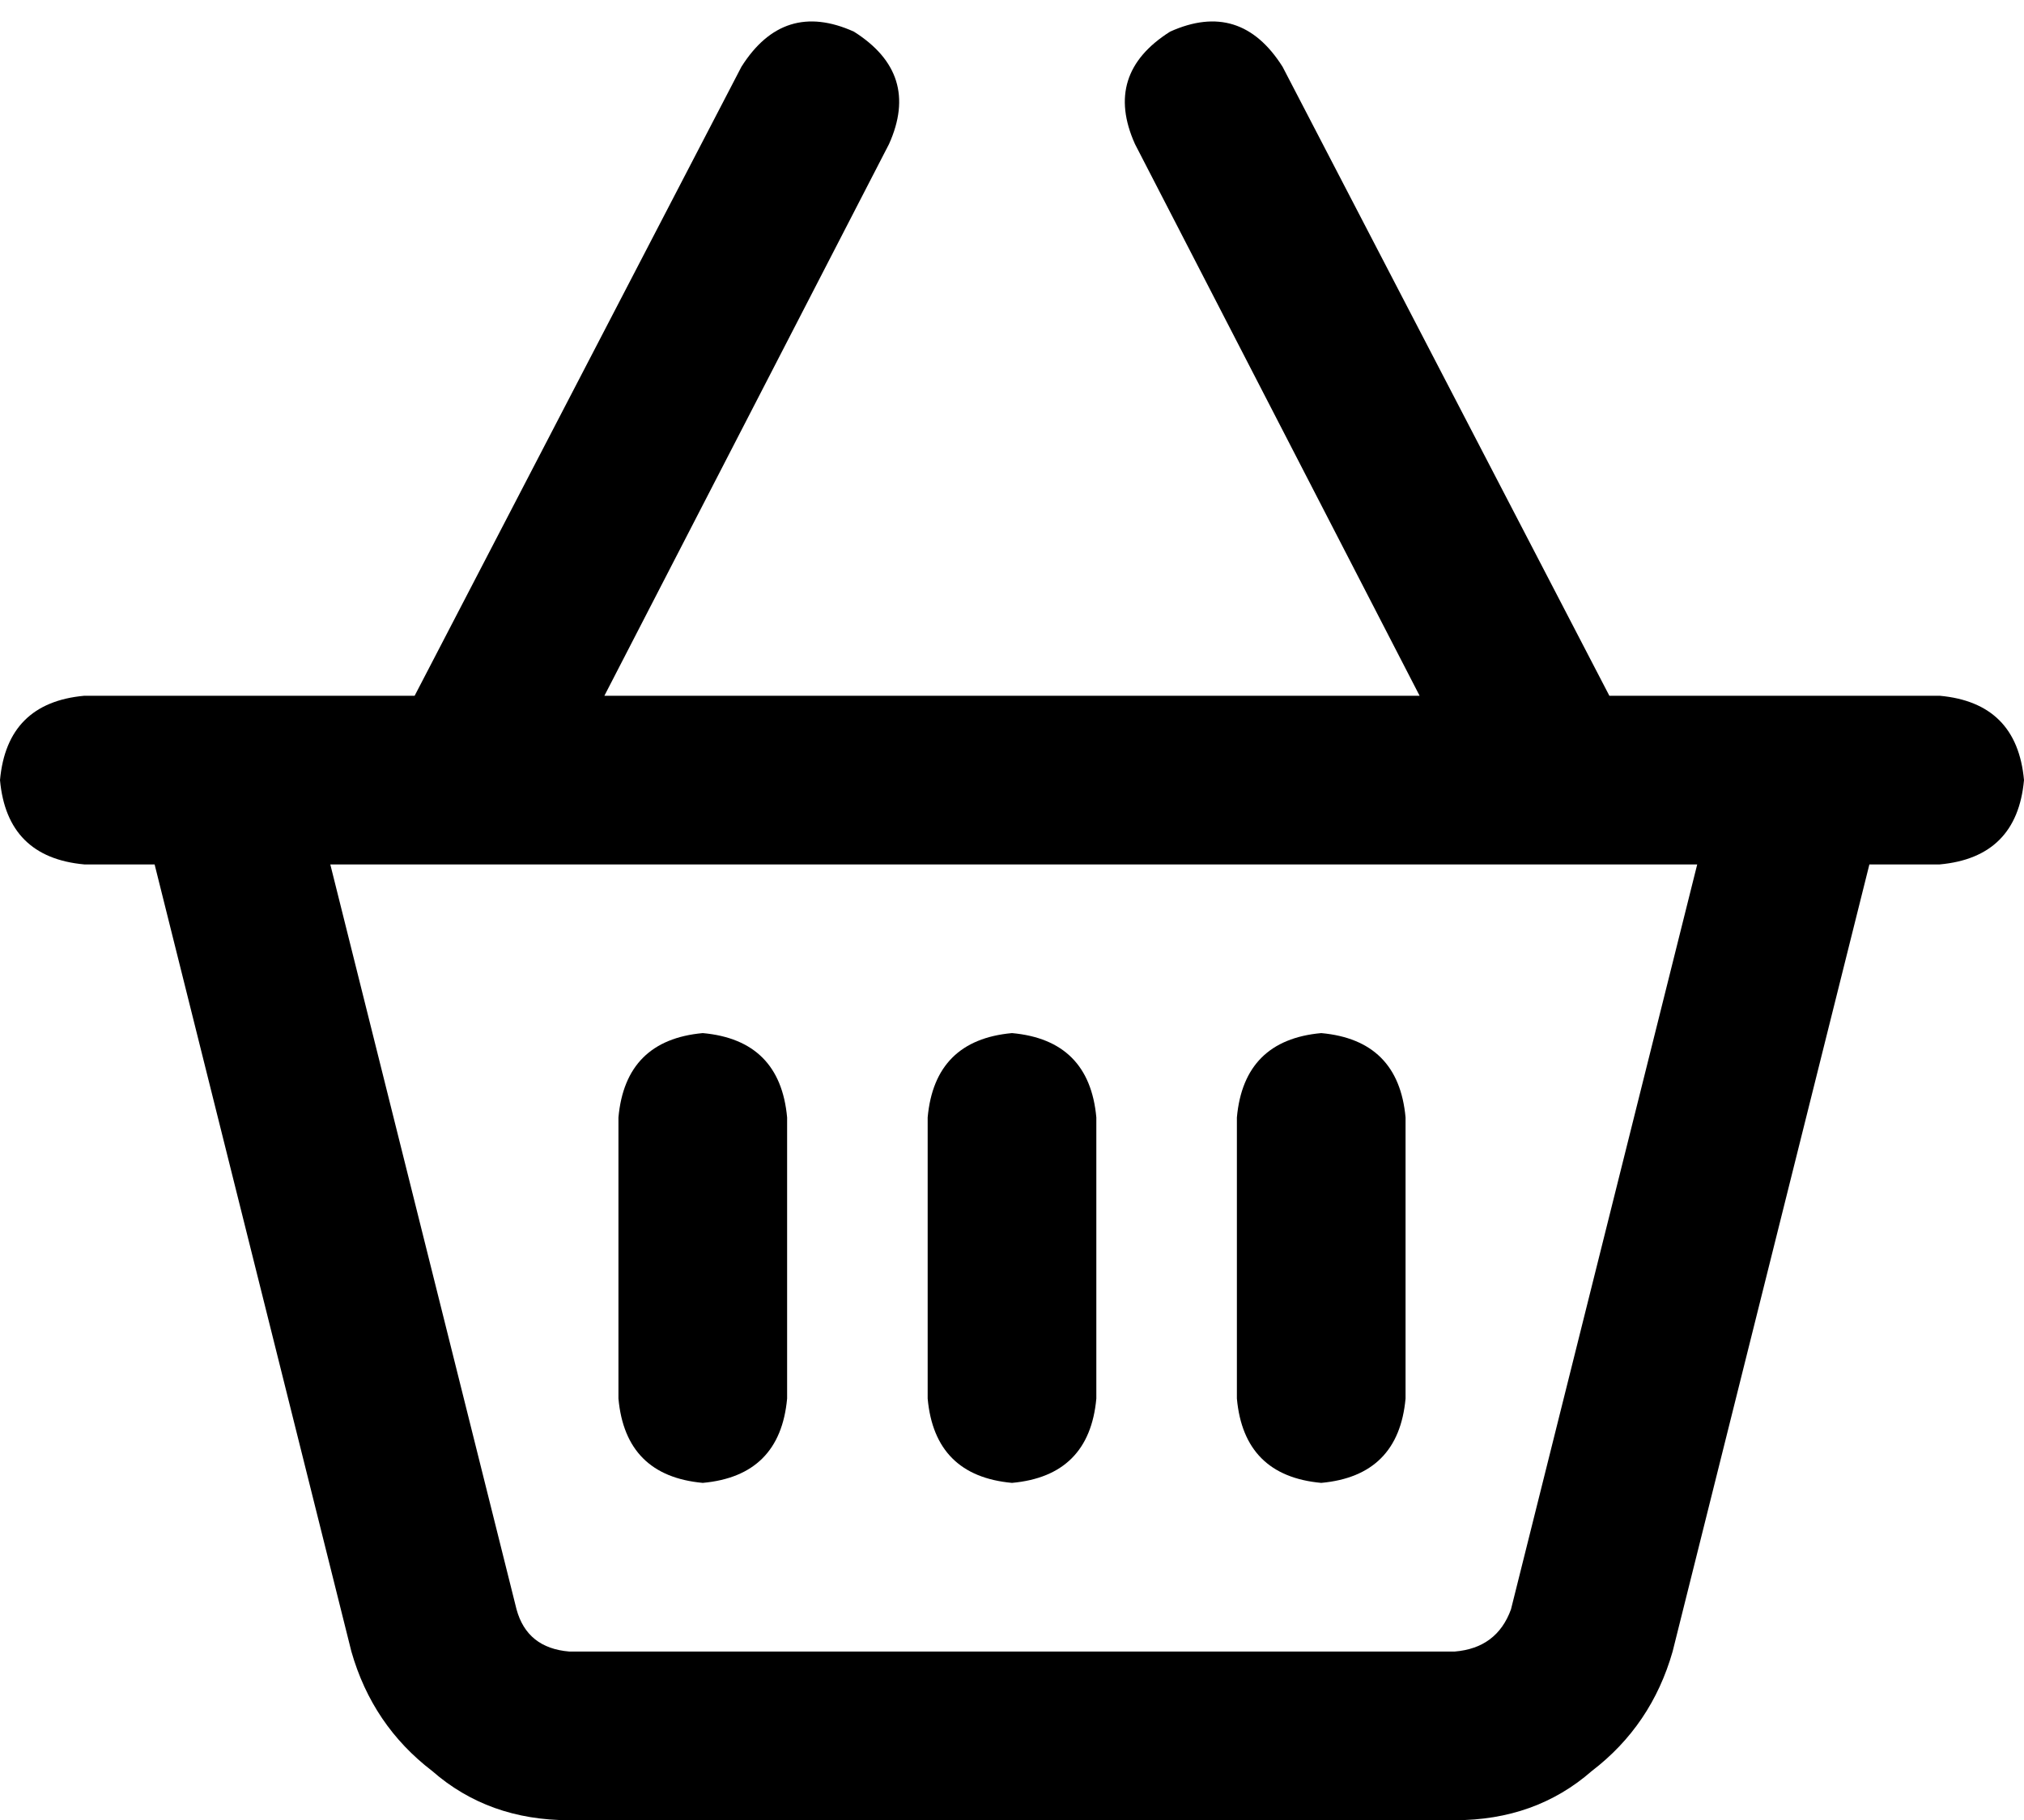 <svg xmlns="http://www.w3.org/2000/svg" viewBox="0 0 576 518">
  <path d="M 243 9 Q 262 21 253 41 L 172 198 L 172 198 L 404 198 L 404 198 L 323 41 L 323 41 Q 314 21 333 9 Q 353 0 365 19 L 458 198 L 458 198 L 495 198 L 552 198 Q 574 200 576 222 Q 574 244 552 246 L 532 246 L 532 246 L 476 470 L 476 470 Q 470 491 453 504 Q 437 518 414 518 L 162 518 L 162 518 Q 139 518 123 504 Q 106 491 100 470 L 44 246 L 44 246 L 24 246 L 24 246 Q 2 244 0 222 Q 2 200 24 198 L 32 198 L 118 198 L 211 19 L 211 19 Q 223 0 243 9 L 243 9 Z M 94 246 L 147 458 L 94 246 L 147 458 Q 150 469 162 470 L 414 470 L 414 470 Q 426 469 430 458 L 483 246 L 483 246 L 94 246 L 94 246 Z M 224 318 L 224 398 L 224 318 L 224 398 Q 222 420 200 422 Q 178 420 176 398 L 176 318 L 176 318 Q 178 296 200 294 Q 222 296 224 318 L 224 318 Z M 288 294 Q 310 296 312 318 L 312 398 L 312 398 Q 310 420 288 422 Q 266 420 264 398 L 264 318 L 264 318 Q 266 296 288 294 L 288 294 Z M 400 318 L 400 398 L 400 318 L 400 398 Q 398 420 376 422 Q 354 420 352 398 L 352 318 L 352 318 Q 354 296 376 294 Q 398 296 400 318 L 400 318 Z" />
</svg>